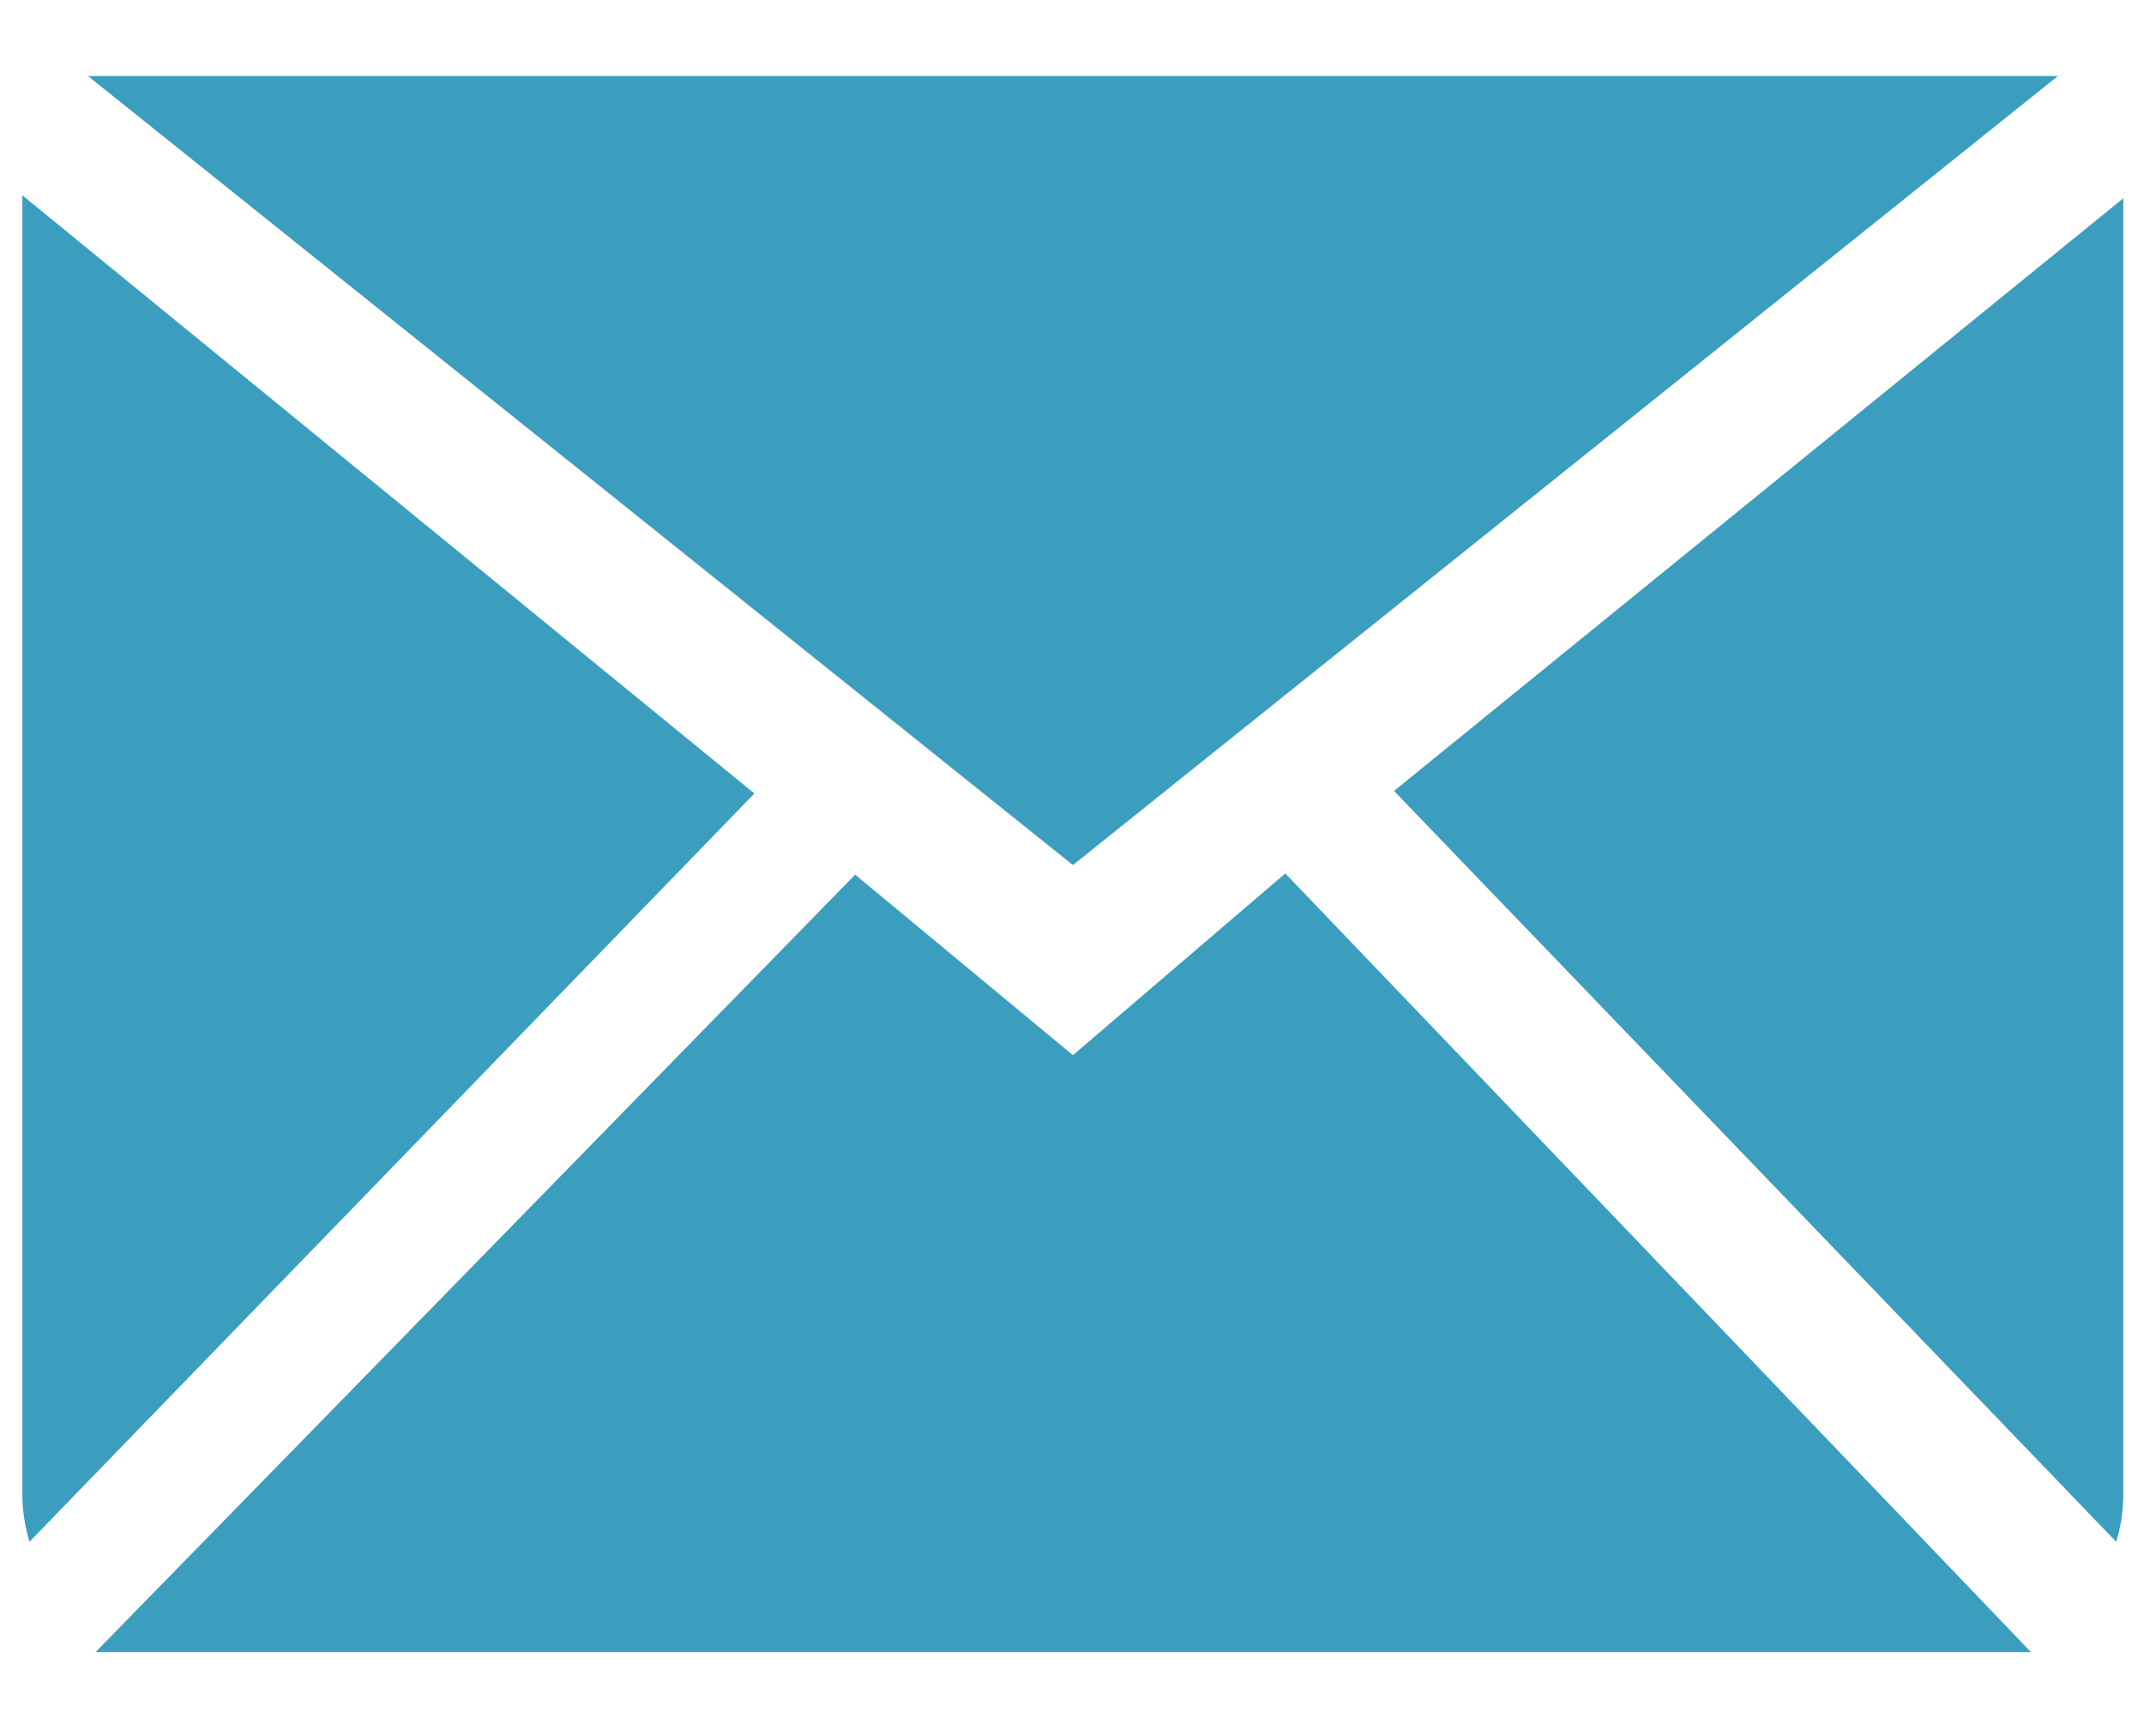 <svg width="21" height="17" viewBox="0 0 21 17" fill="none" xmlns="http://www.w3.org/2000/svg">
<path fill-rule="evenodd" clip-rule="evenodd" d="M10.509 10.334L8.376 8.566L0.936 16.18H19.893L12.589 8.554L10.509 10.334ZM13.654 7.746L20.728 15.1C20.772 14.955 20.795 14.804 20.797 14.653V1.942L13.654 7.746ZM0.219 1.913V14.652C0.221 14.804 0.245 14.954 0.289 15.099L7.389 7.771L0.219 1.913ZM20.156 0.745H0.862L10.509 8.472L20.156 0.745Z" fill="#3B9EBF"/>
</svg>
